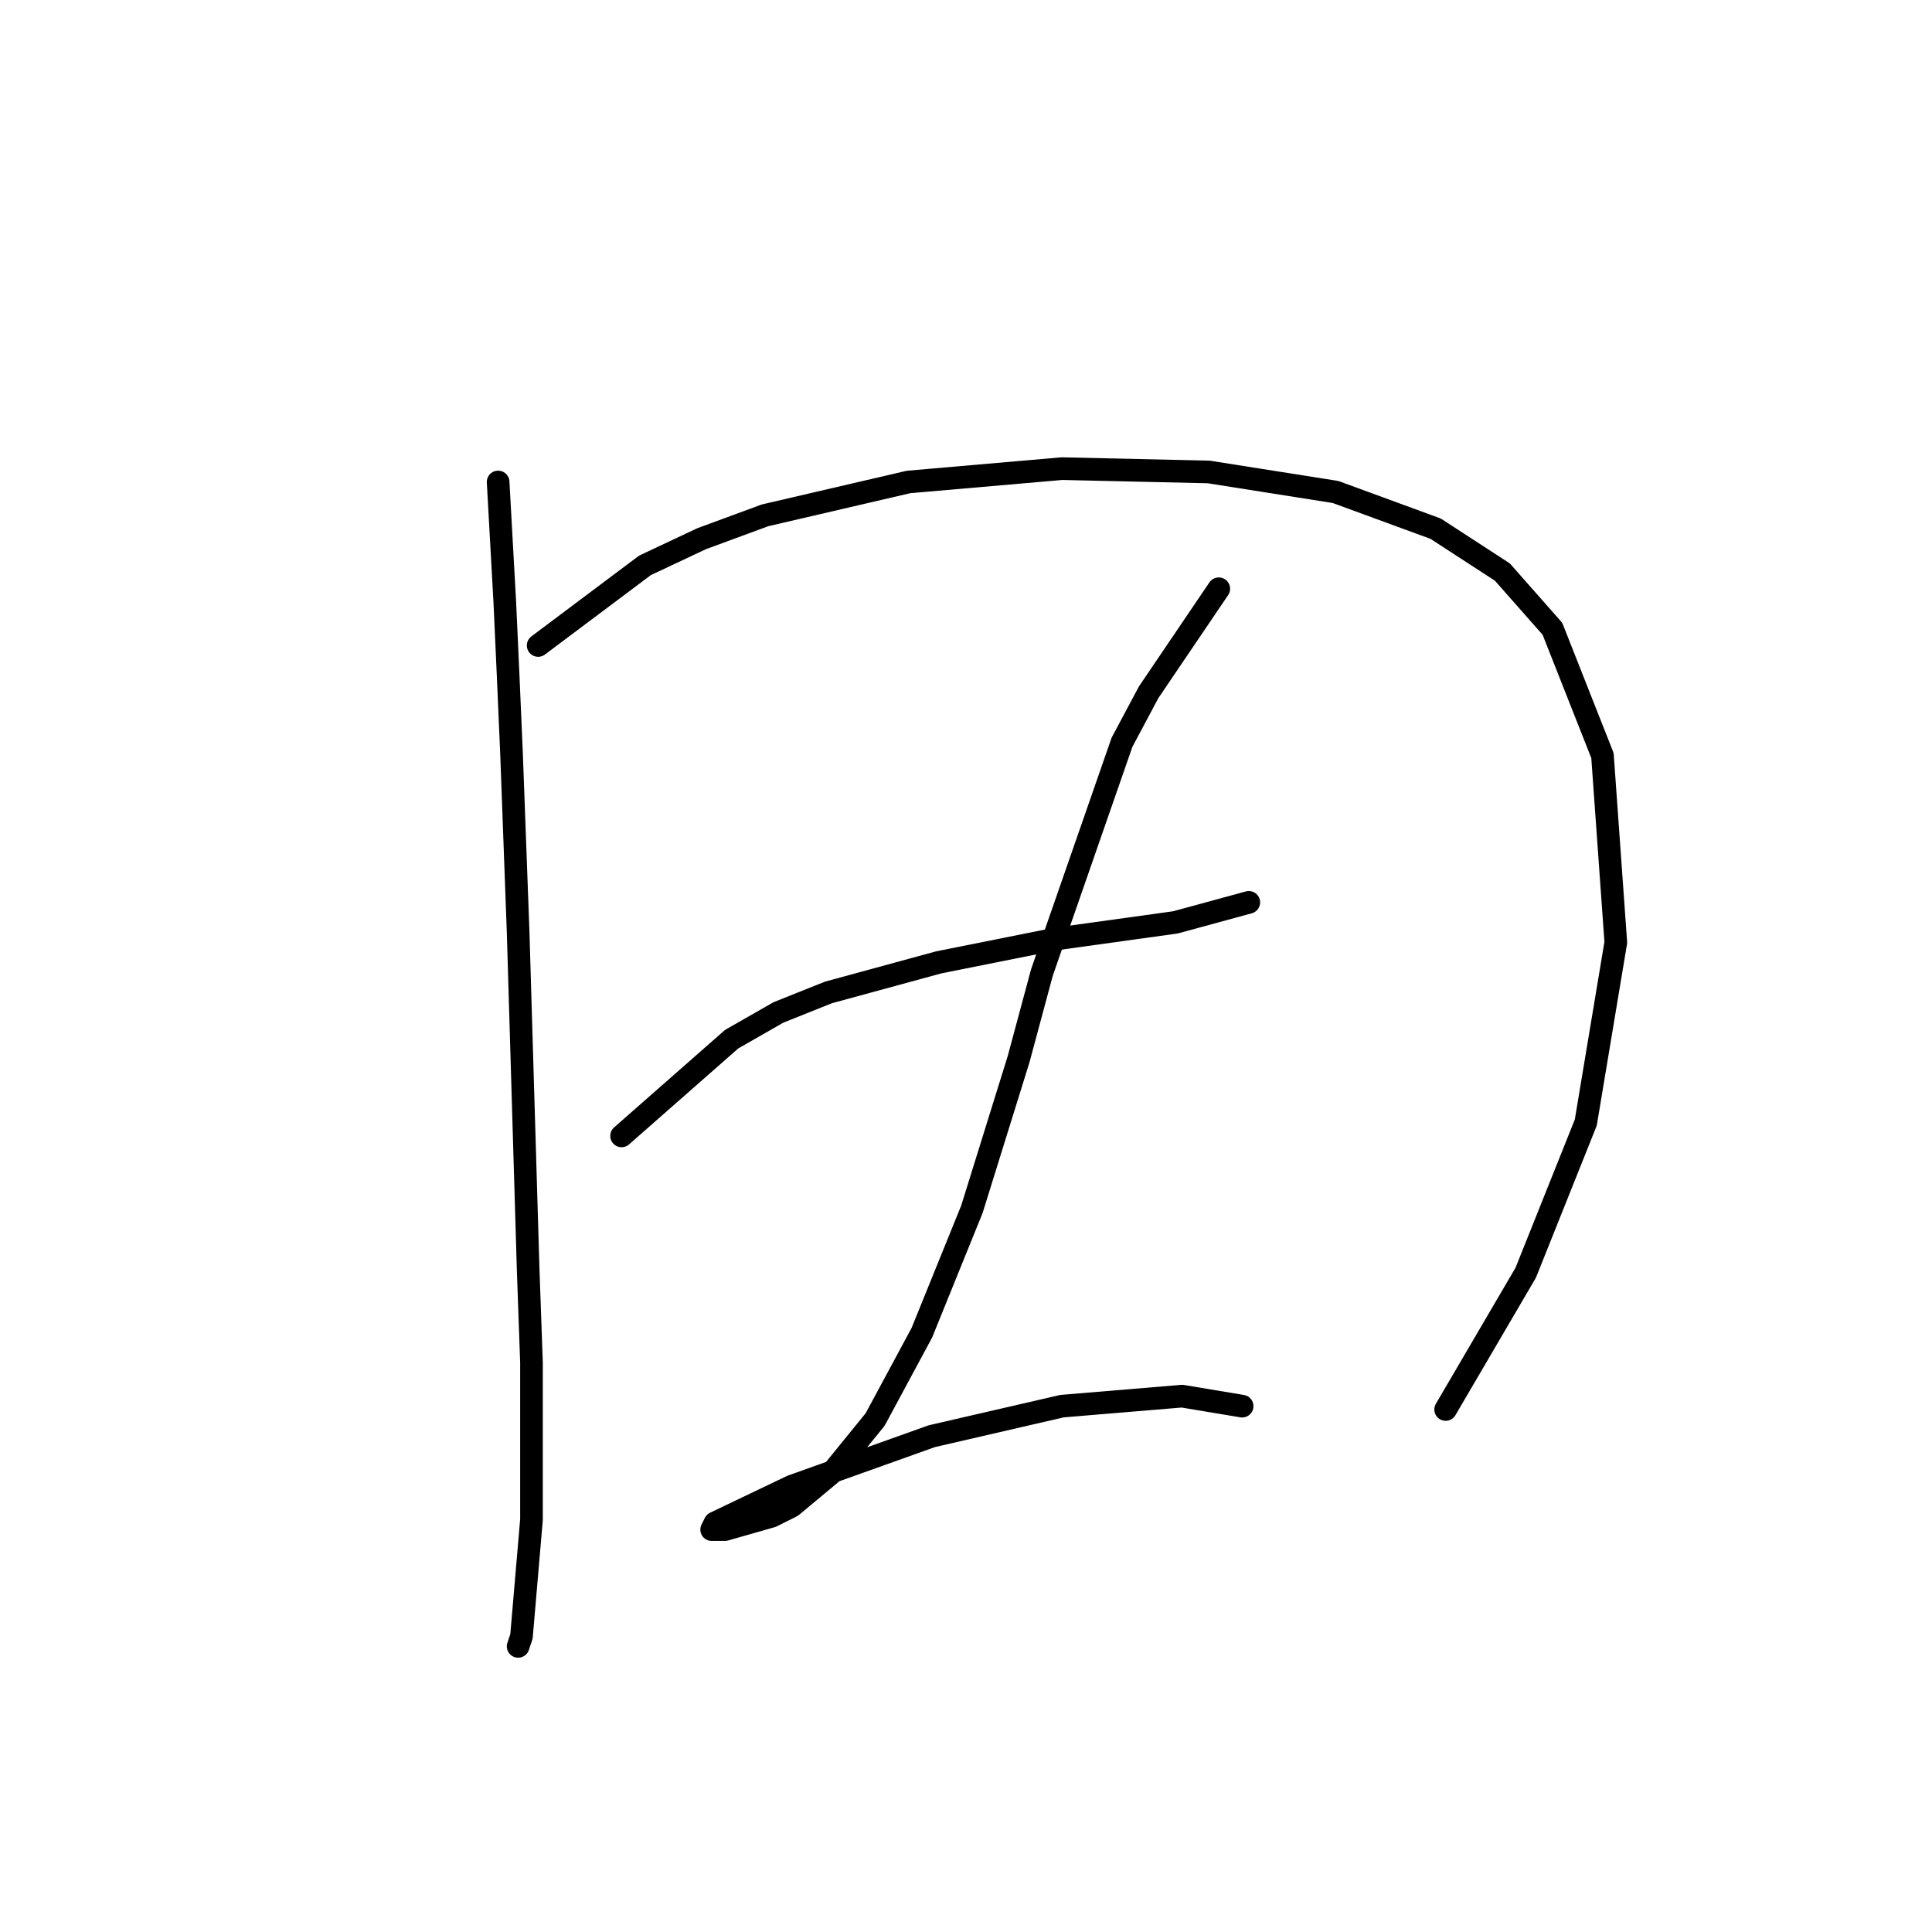 <?xml version="1.0" standalone="no"?>
    <svg width="256" height="256" xmlns="http://www.w3.org/2000/svg" version="1.1">
    <polyline stroke="black" stroke-width="3" stroke-linecap="round" fill="transparent" stroke-linejoin="round" points="66.004 63.865 66.888 79.78 67.331 89.506 67.773 99.674 68.657 123.546 69.983 168.197 70.425 180.575 70.425 201.353 69.099 216.826 68.657 218.153 68.657 218.153 " />
        <polyline stroke="black" stroke-width="3" stroke-linecap="round" fill="transparent" stroke-linejoin="round" points="71.309 85.527 85.456 74.917 92.972 71.38 101.371 68.285 120.381 63.865 140.717 62.096 160.169 62.538 176.968 65.191 190.231 70.054 199.072 75.801 205.704 83.316 212.335 100.116 214.103 124.873 210.124 148.745 202.167 168.639 191.557 186.765 191.557 186.765 " />
        <polyline stroke="black" stroke-width="3" stroke-linecap="round" fill="transparent" stroke-linejoin="round" points="82.362 150.514 96.95 137.693 103.14 134.156 109.771 131.504 124.36 127.525 139.833 124.43 155.748 122.22 165.474 119.567 165.474 119.567 " />
        <polyline stroke="black" stroke-width="3" stroke-linecap="round" fill="transparent" stroke-linejoin="round" points="161.495 78.011 152.211 91.716 148.674 98.347 138.064 128.851 134.97 140.346 128.781 160.239 122.149 176.597 115.96 188.091 110.213 195.164 104.908 199.585 102.255 200.911 96.066 202.68 94.298 202.68 94.74 201.796 104.908 196.933 123.476 190.301 140.717 186.323 156.632 184.996 164.59 186.323 164.59 186.323 " />
        </svg>